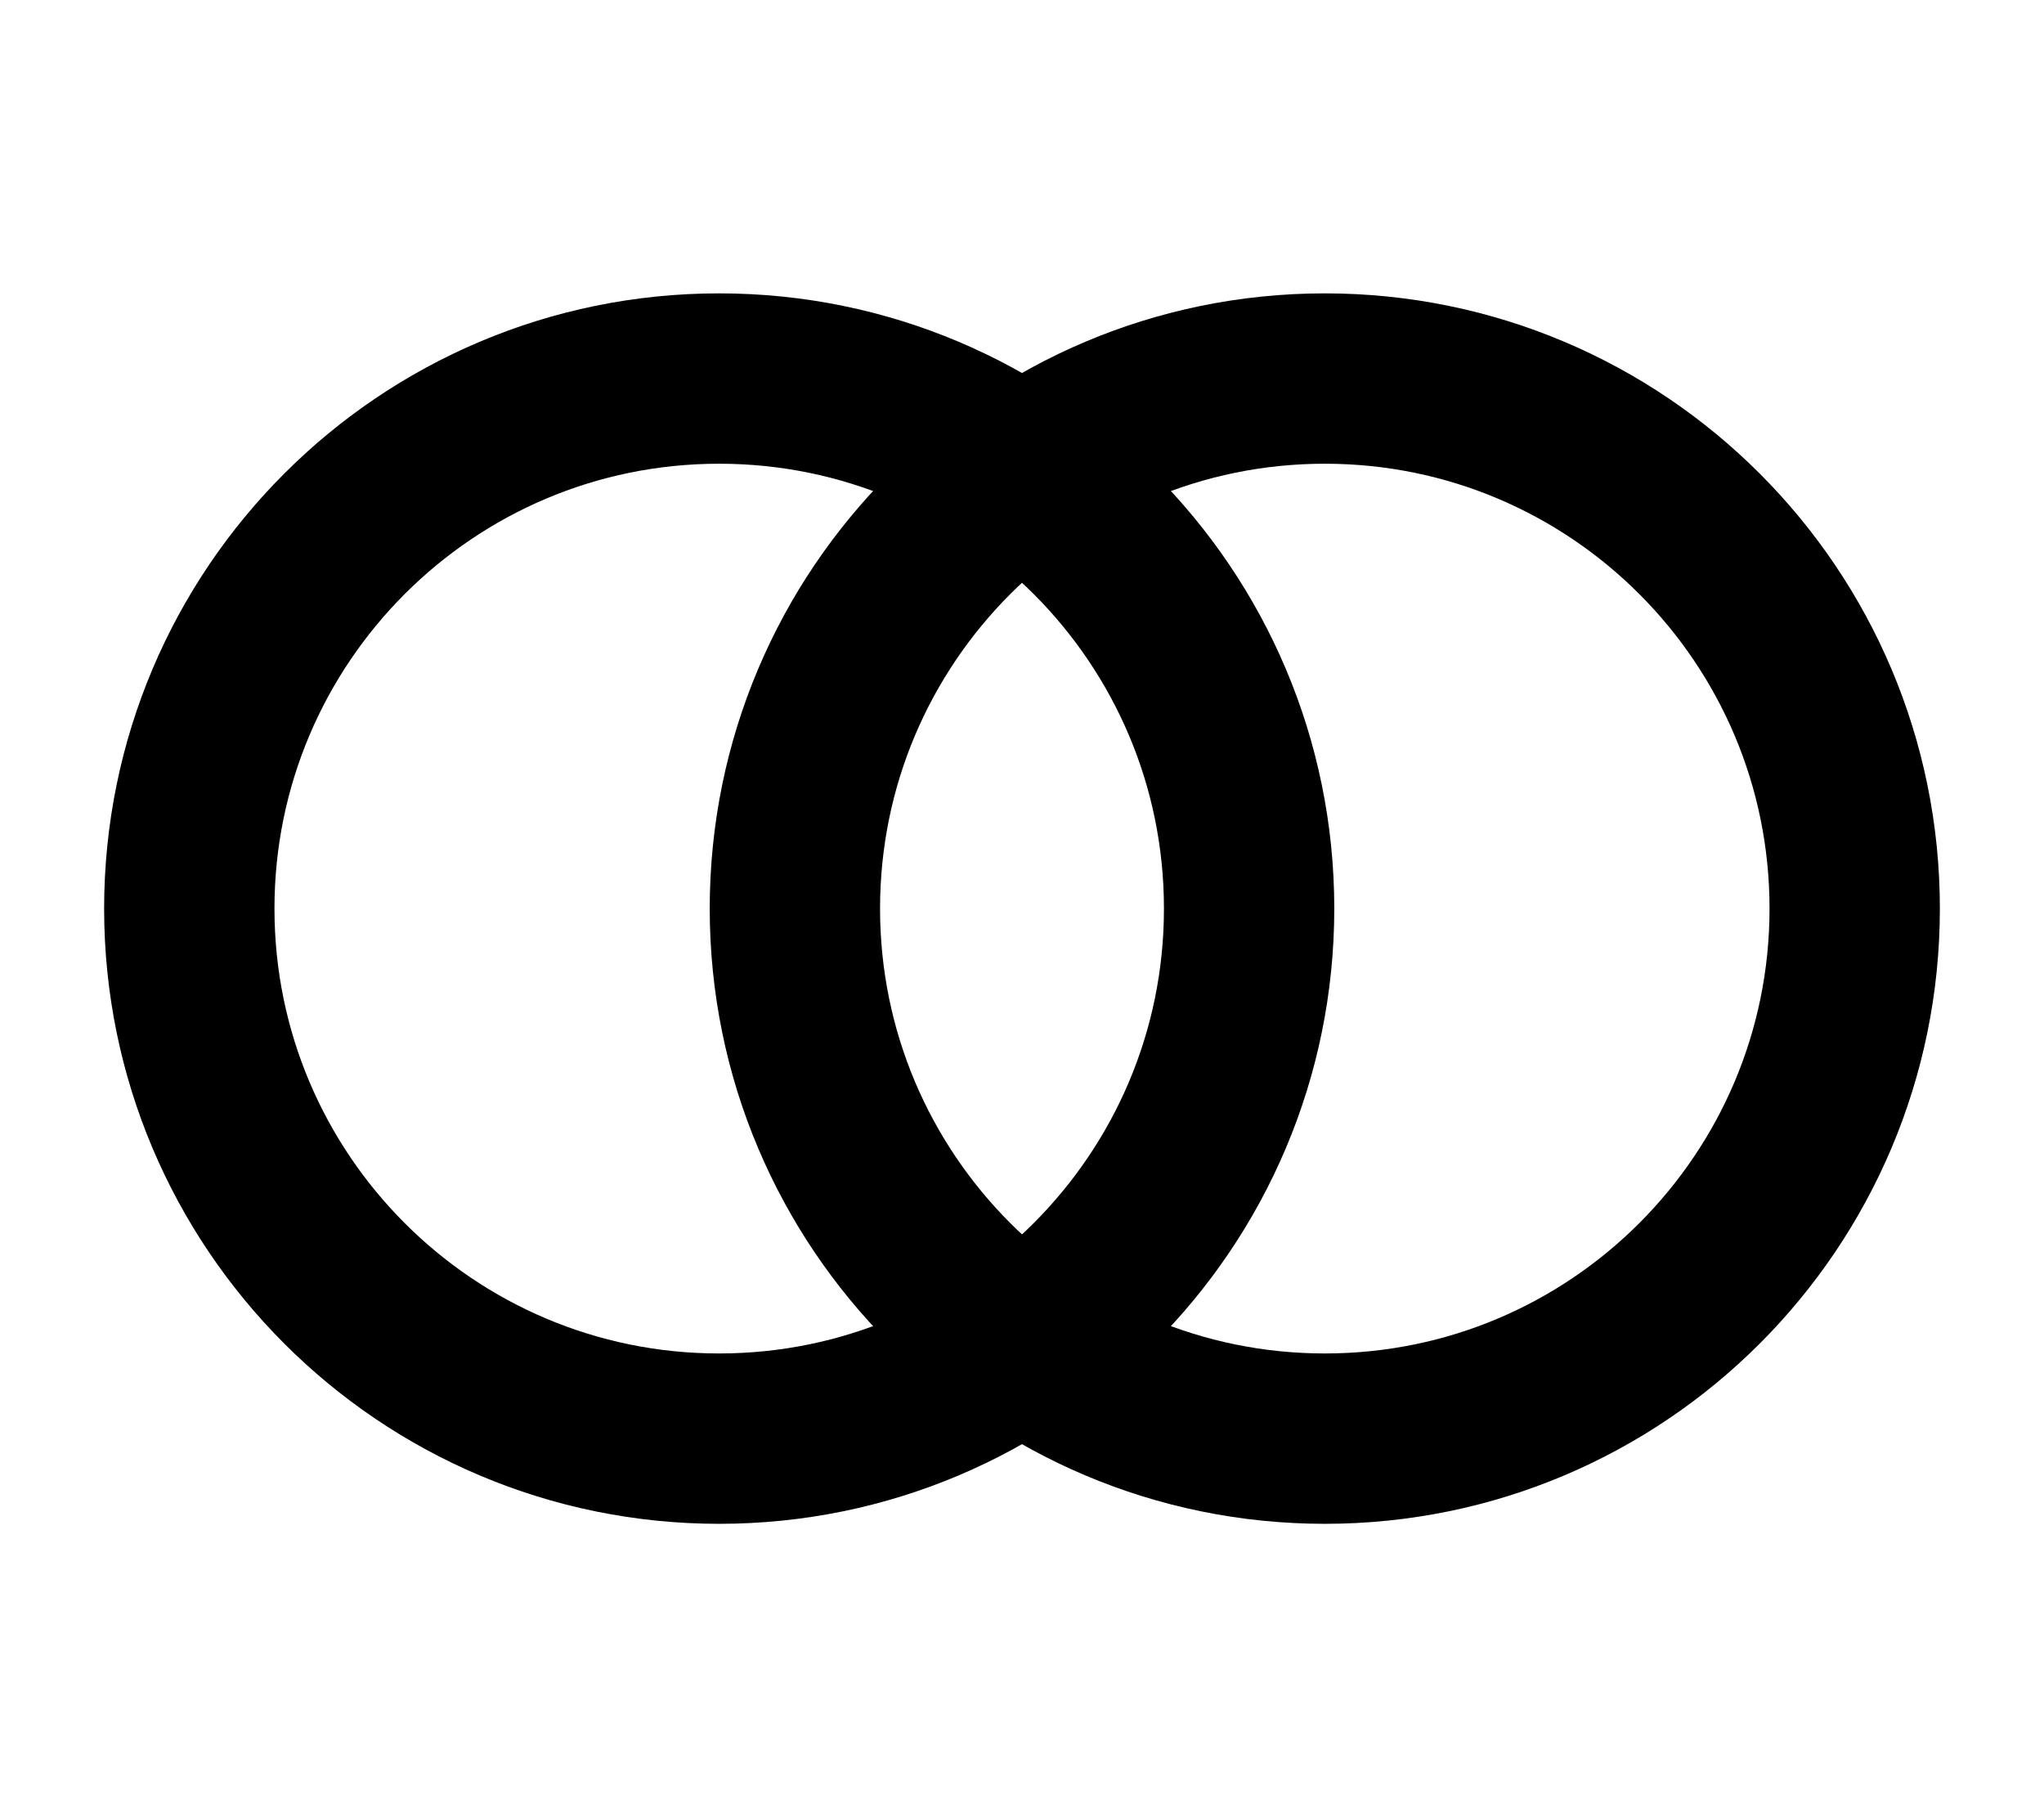 <svg width="18" height="16" viewBox="0 0 18 16" fill="none" xmlns="http://www.w3.org/2000/svg">
<path d="M6.333 12.667C8.911 12.667 11 10.577 11 8C11 5.423 8.911 3.333 6.333 3.333C3.756 3.333 1.667 5.423 1.667 8C1.667 10.577 3.756 12.667 6.333 12.667Z" stroke="black" stroke-width="1.5" stroke-linecap="round" stroke-linejoin="round"/>
<path d="M11.667 12.667C14.244 12.667 16.333 10.577 16.333 8C16.333 5.423 14.244 3.333 11.667 3.333C9.089 3.333 7 5.423 7 8C7 10.577 9.089 12.667 11.667 12.667Z" stroke="black" stroke-width="1.5" stroke-linecap="round" stroke-linejoin="round"/>
</svg>
